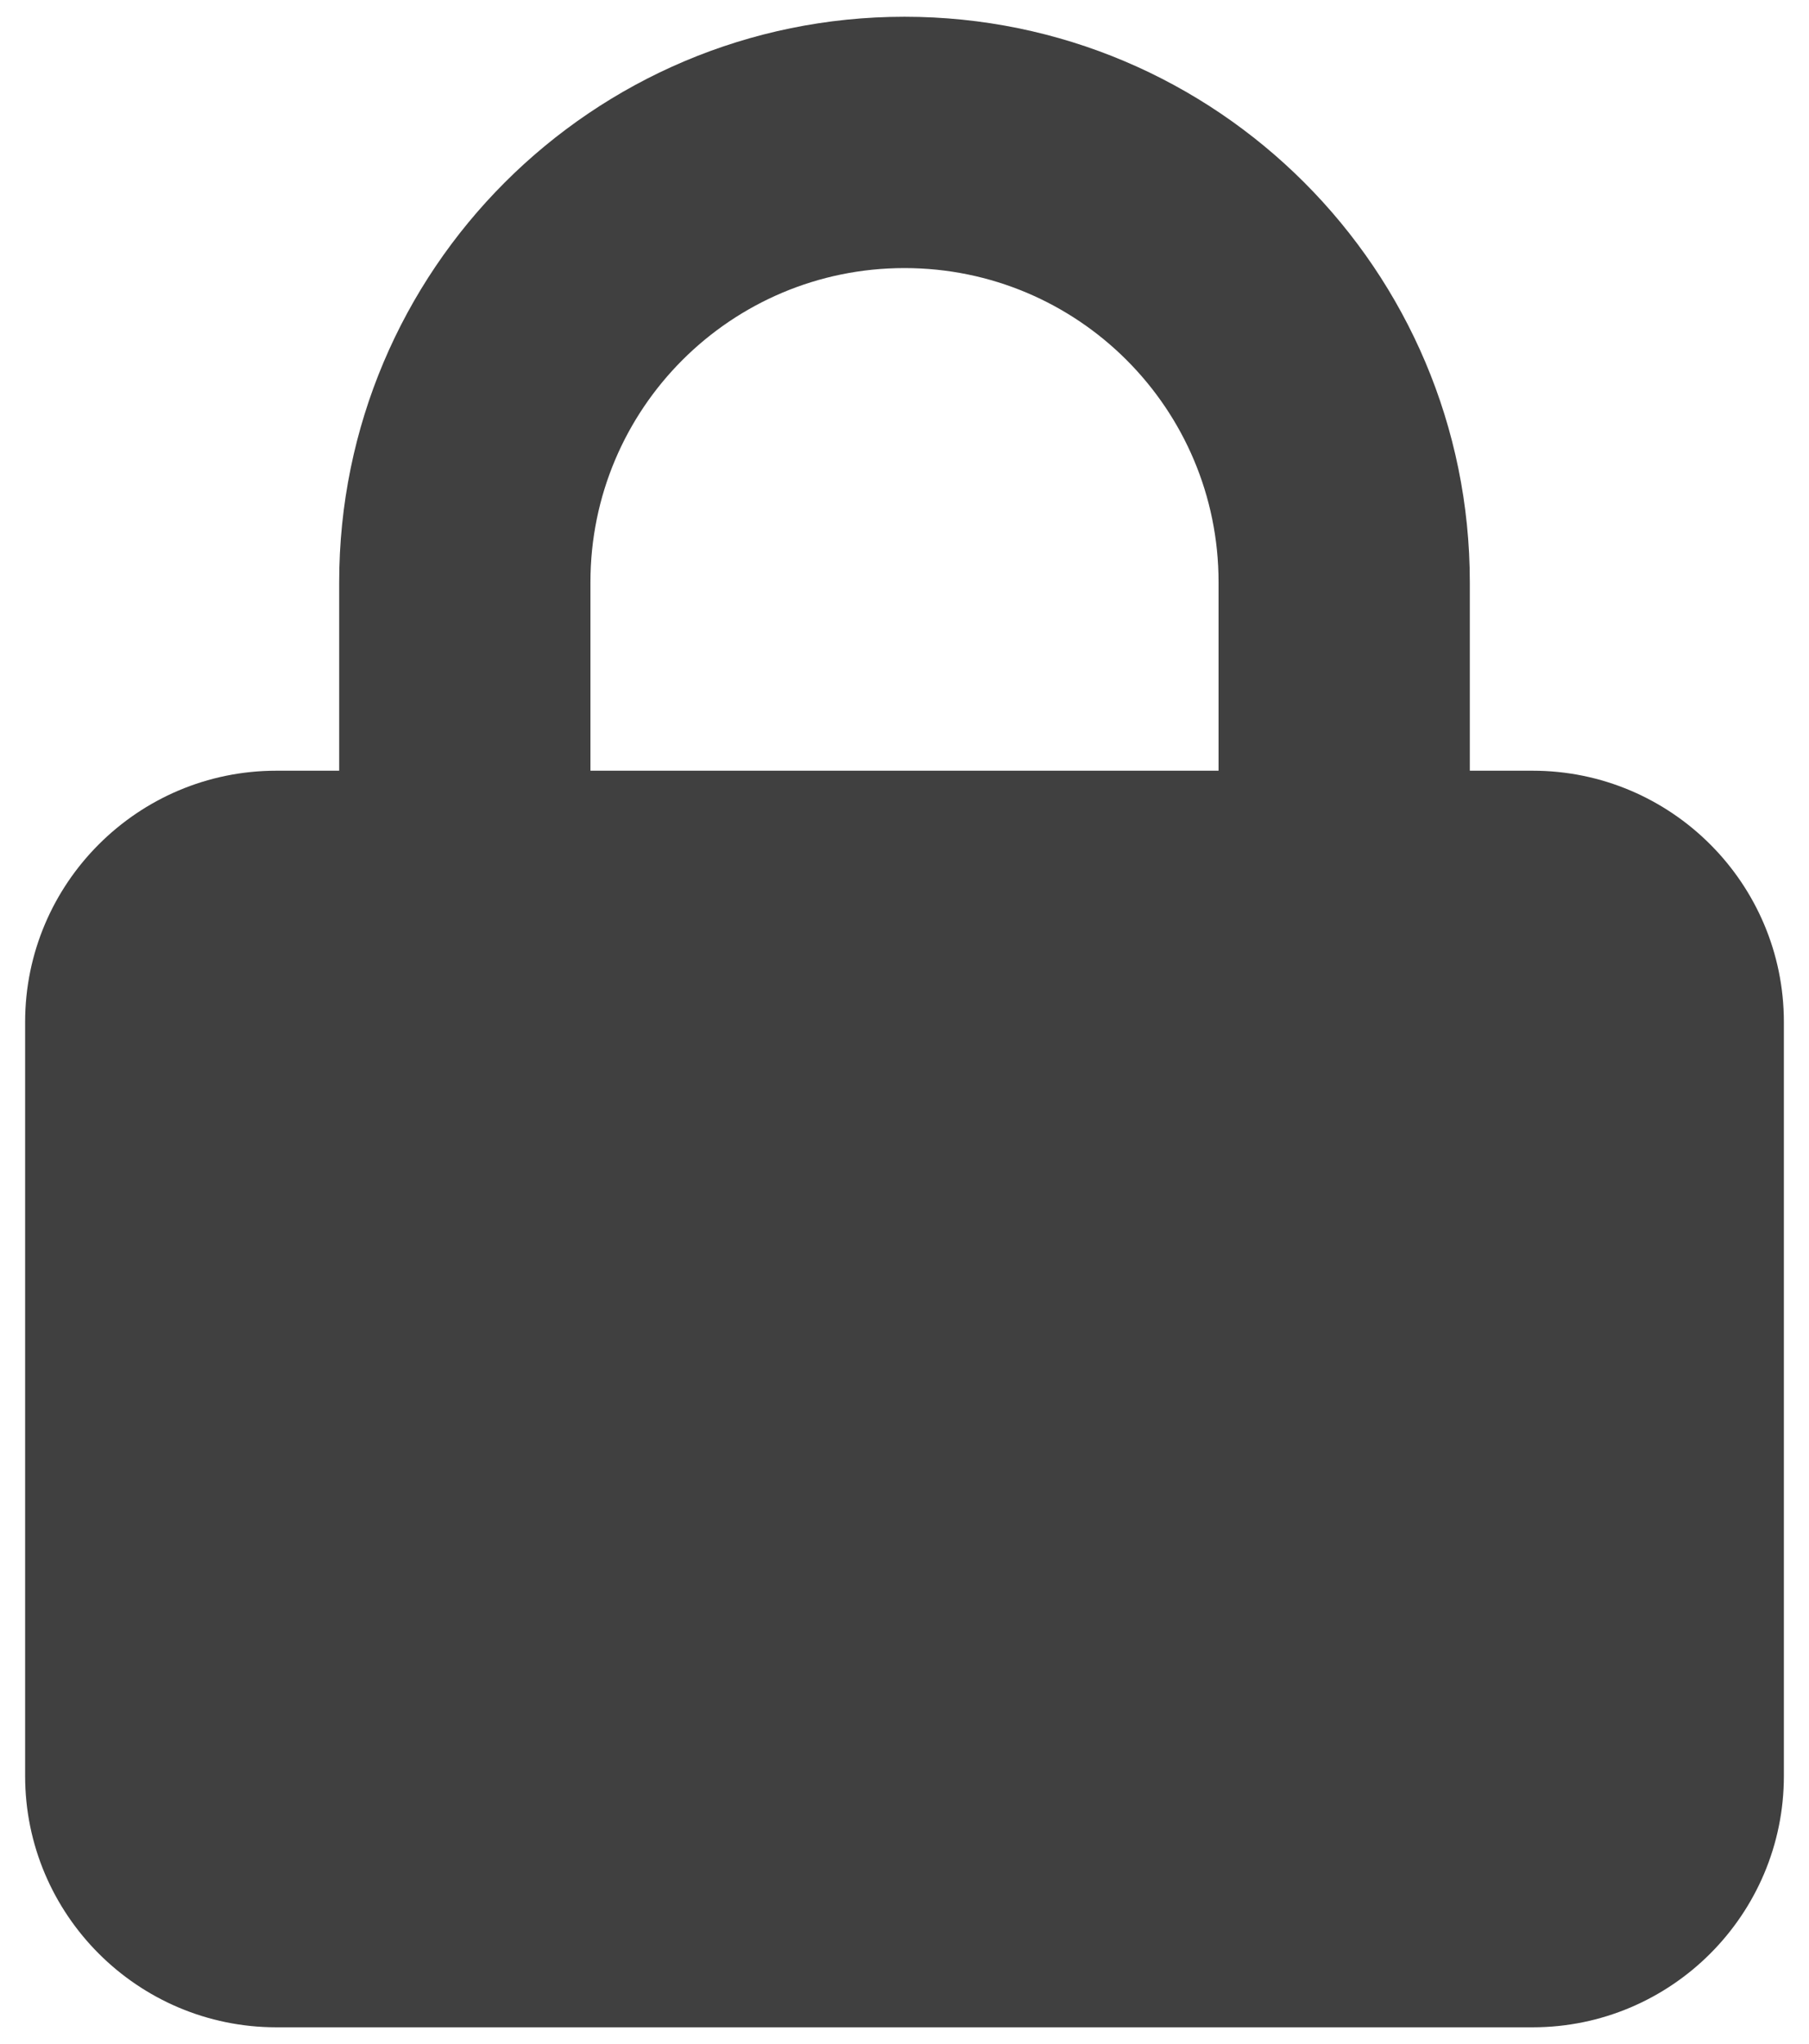 <svg width="54" height="61" viewBox="0 0 54 61" fill="none" xmlns="http://www.w3.org/2000/svg">
<g clip-path="url(#clip0_1_6113)">
<path d="M17.625 17.375V23H36.375V17.375C36.375 12.195 32.18 8 27 8C21.82 8 17.625 12.195 17.625 17.375ZM10.125 23V17.375C10.125 8.059 17.684 0.5 27 0.5C36.316 0.5 43.875 8.059 43.875 17.375V23H45.75C49.887 23 53.25 26.363 53.25 30.5V53C53.25 57.137 49.887 60.5 45.75 60.5H8.25C4.113 60.5 0.75 57.137 0.75 53V30.5C0.75 26.363 4.113 23 8.25 23H10.125Z" fill="#404040"/>
</g>
<defs>
<clipPath id="clip0_1_6113">
<path d="M0.75 0.5H53.25V60.5H0.75V0.5Z" fill="white"/>
</clipPath>
</defs>
</svg>
